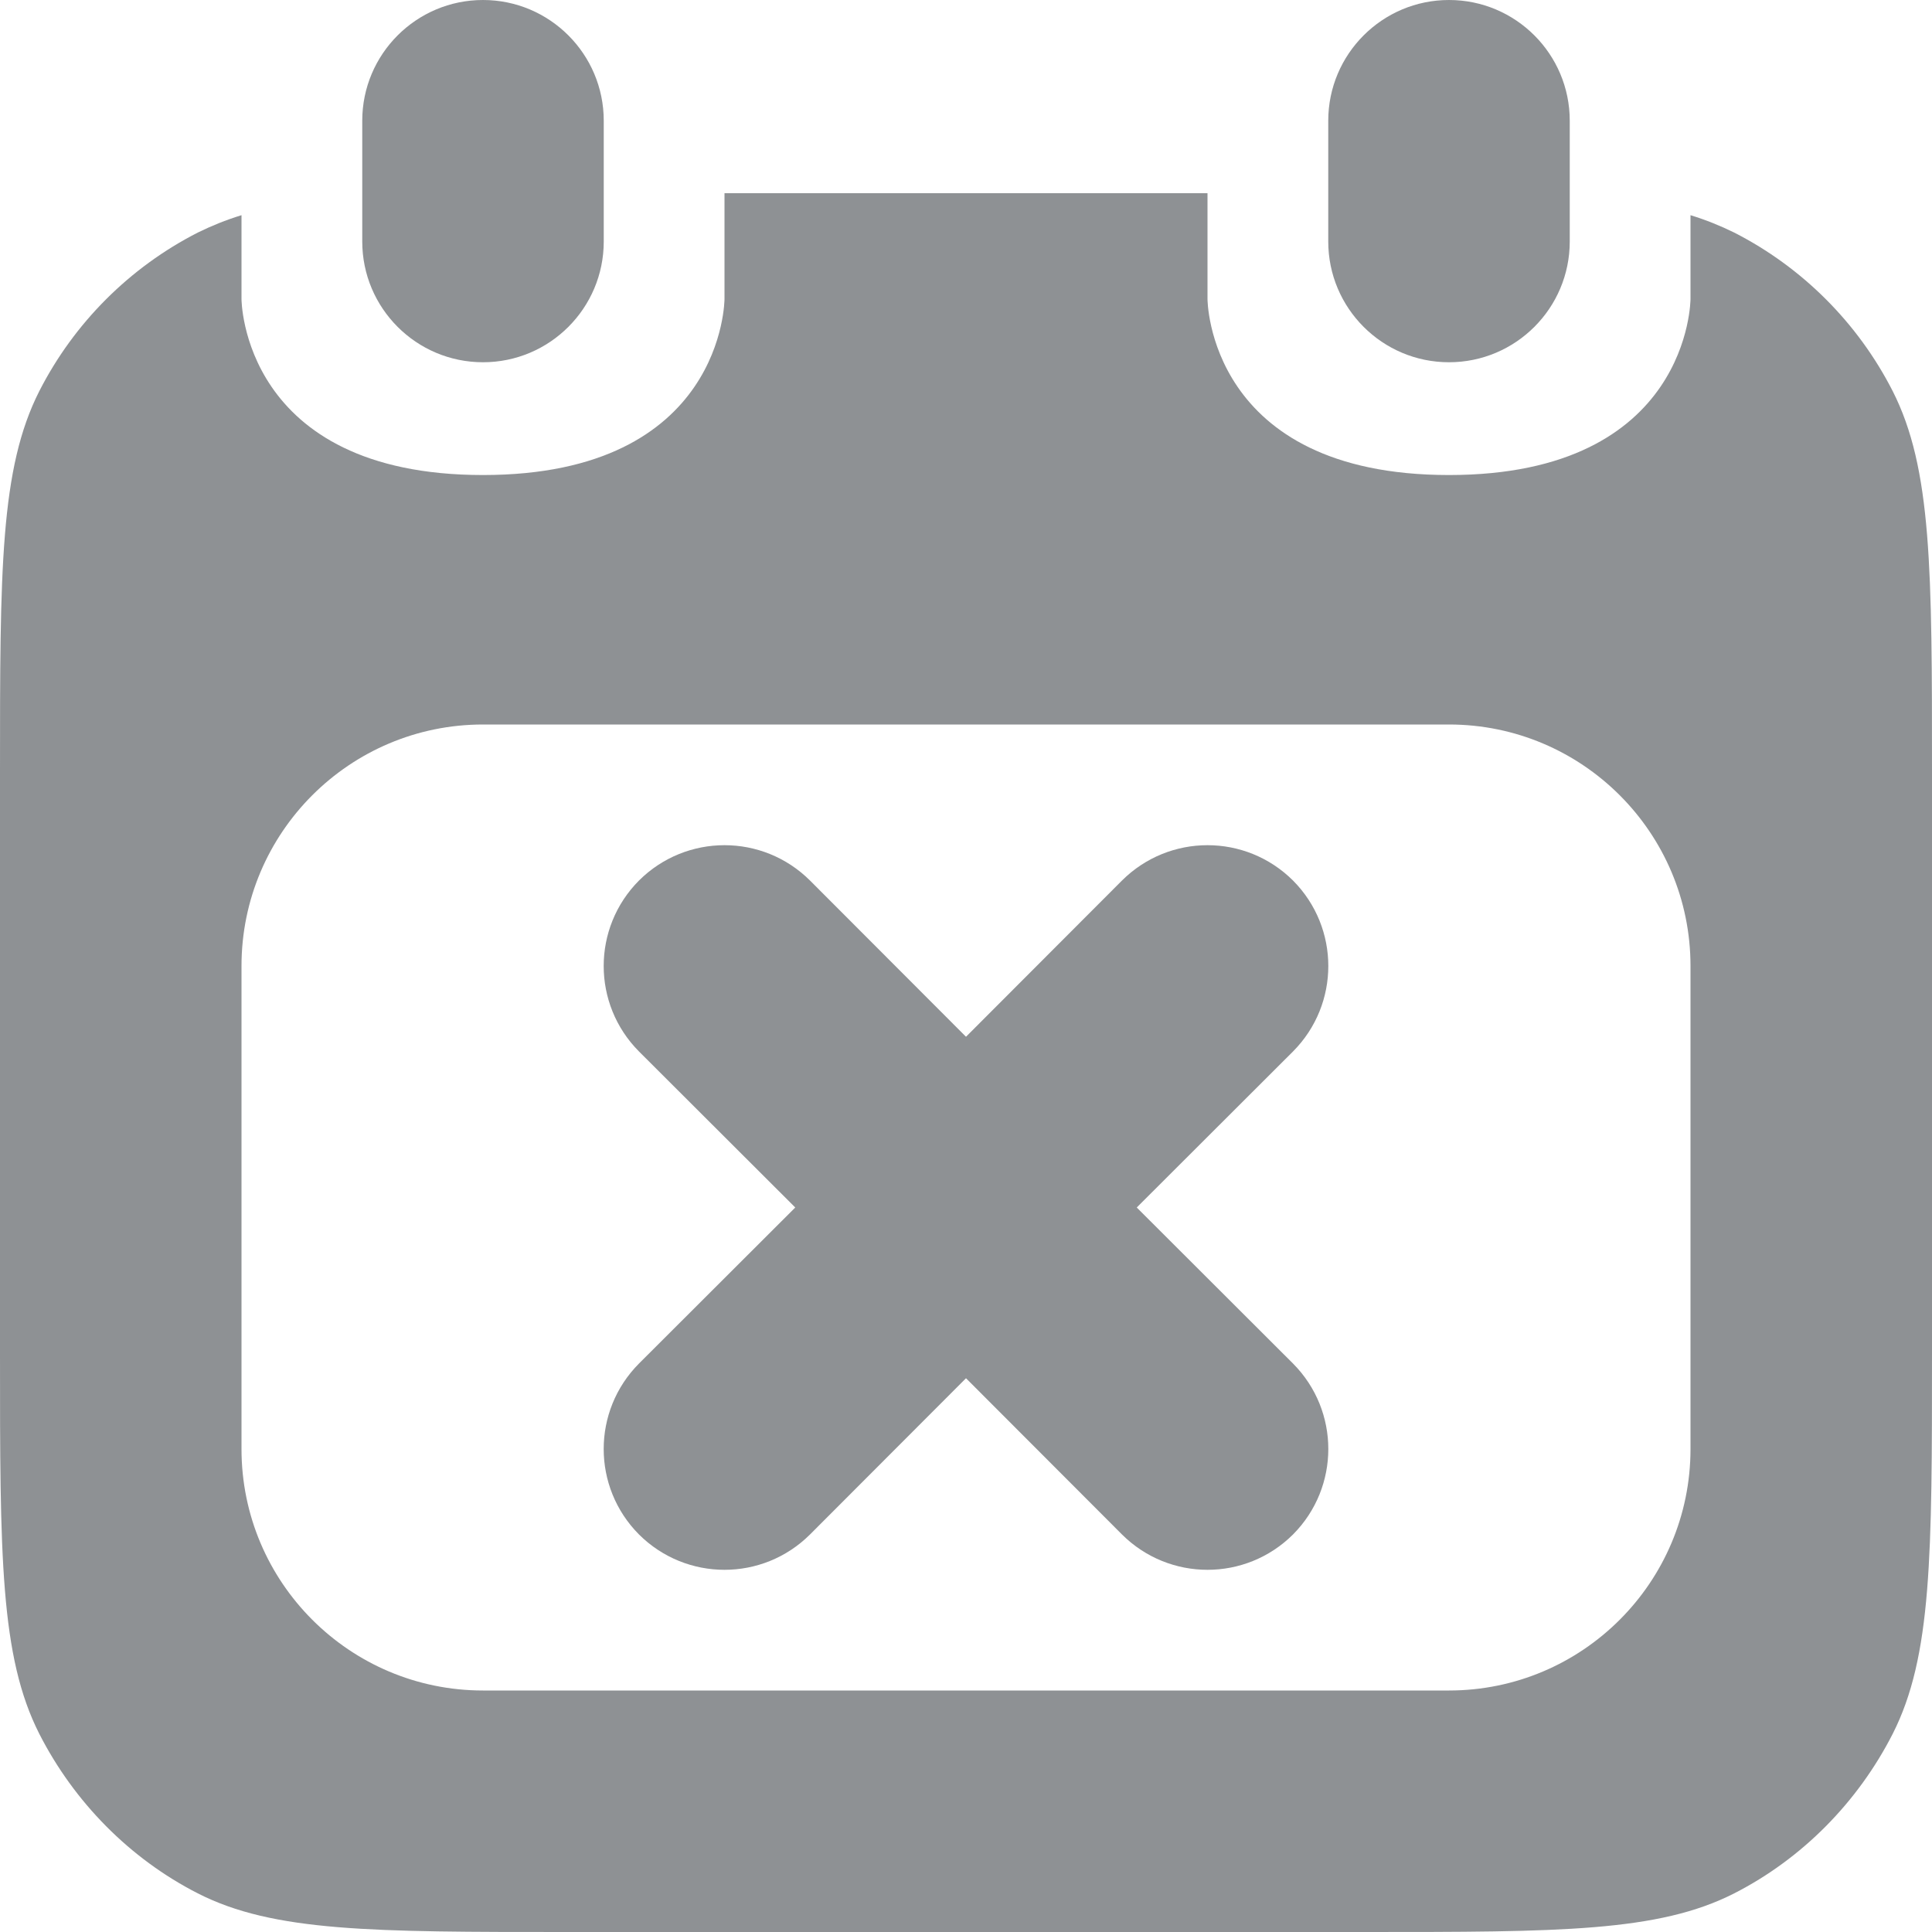 <svg width="8" height="8" viewBox="0 0 8 8" fill="none" xmlns="http://www.w3.org/2000/svg">
<path d="M1.5 0.5C1.5 0.224 1.724 0 2 0C2.276 0 2.5 0.224 2.5 0.5V1C2.5 1.276 2.276 1.5 2 1.5C1.724 1.5 1.5 1.276 1.5 1V0.5Z" fill="#8E9194"/>
<path d="M5.5 0.5C5.5 0.224 5.724 0 6 0C6.276 0 6.5 0.224 6.5 0.5V1C6.5 1.276 6.276 1.5 6 1.5C5.724 1.5 5.5 1.276 5.5 1V0.5Z" fill="#8E9194"/>
<path d="M4 4.293L3.354 3.646C3.158 3.451 2.842 3.451 2.646 3.646C2.451 3.842 2.451 4.158 2.646 4.354L3.293 5L2.646 5.646C2.451 5.842 2.451 6.158 2.646 6.354C2.842 6.549 3.158 6.549 3.354 6.354L4 5.707L4.646 6.354C4.842 6.549 5.158 6.549 5.354 6.354C5.549 6.158 5.549 5.842 5.354 5.646L4.707 5L5.354 4.354C5.549 4.158 5.549 3.842 5.354 3.646C5.158 3.451 4.842 3.451 4.646 3.646L4 4.293Z" fill="#8E9194"/>
<path fill-rule="evenodd" clip-rule="evenodd" d="M5 0.8H3V1.238C3 1.238 3 1.967 2 1.967C1 1.967 1 1.238 1 1.238V0.891C0.935 0.911 0.876 0.935 0.819 0.963C0.537 1.107 0.307 1.337 0.163 1.619C0 1.94 0 2.36 0 3.2V5.6C0 6.44 0 6.859 0.163 7.18C0.307 7.462 0.537 7.696 0.819 7.84C1.133 8 1.543 8 2.348 8H5.652C6.457 8 6.867 8 7.181 7.84C7.463 7.696 7.693 7.462 7.837 7.18C8 6.859 8 6.44 8 5.6V3.2C8 2.36 8 1.94 7.837 1.619C7.693 1.337 7.463 1.107 7.181 0.963C7.124 0.935 7.065 0.911 7 0.891V1.238C7 1.238 7 1.967 6 1.967C5 1.967 5 1.238 5 1.238V0.8ZM1 4C1 3.448 1.448 3 2 3H6C6.552 3 7 3.448 7 4V6C7 6.552 6.552 7 6 7H2C1.448 7 1 6.552 1 6V4Z" fill="#8E9194"/>
<zoom style="dark" value="|:#8E9194|:#8E9194|:#8E9194|:#8E9194"/>
<zoom style="selected" value="|:#8E9194|:#8E9194|:#8E9194|:#8E9194"/>
<zoom style="hover_selected" value="|:#F5F5F5|:#F5F5F5|:#F5F5F5|:#F5F5F5"/>
</svg>
